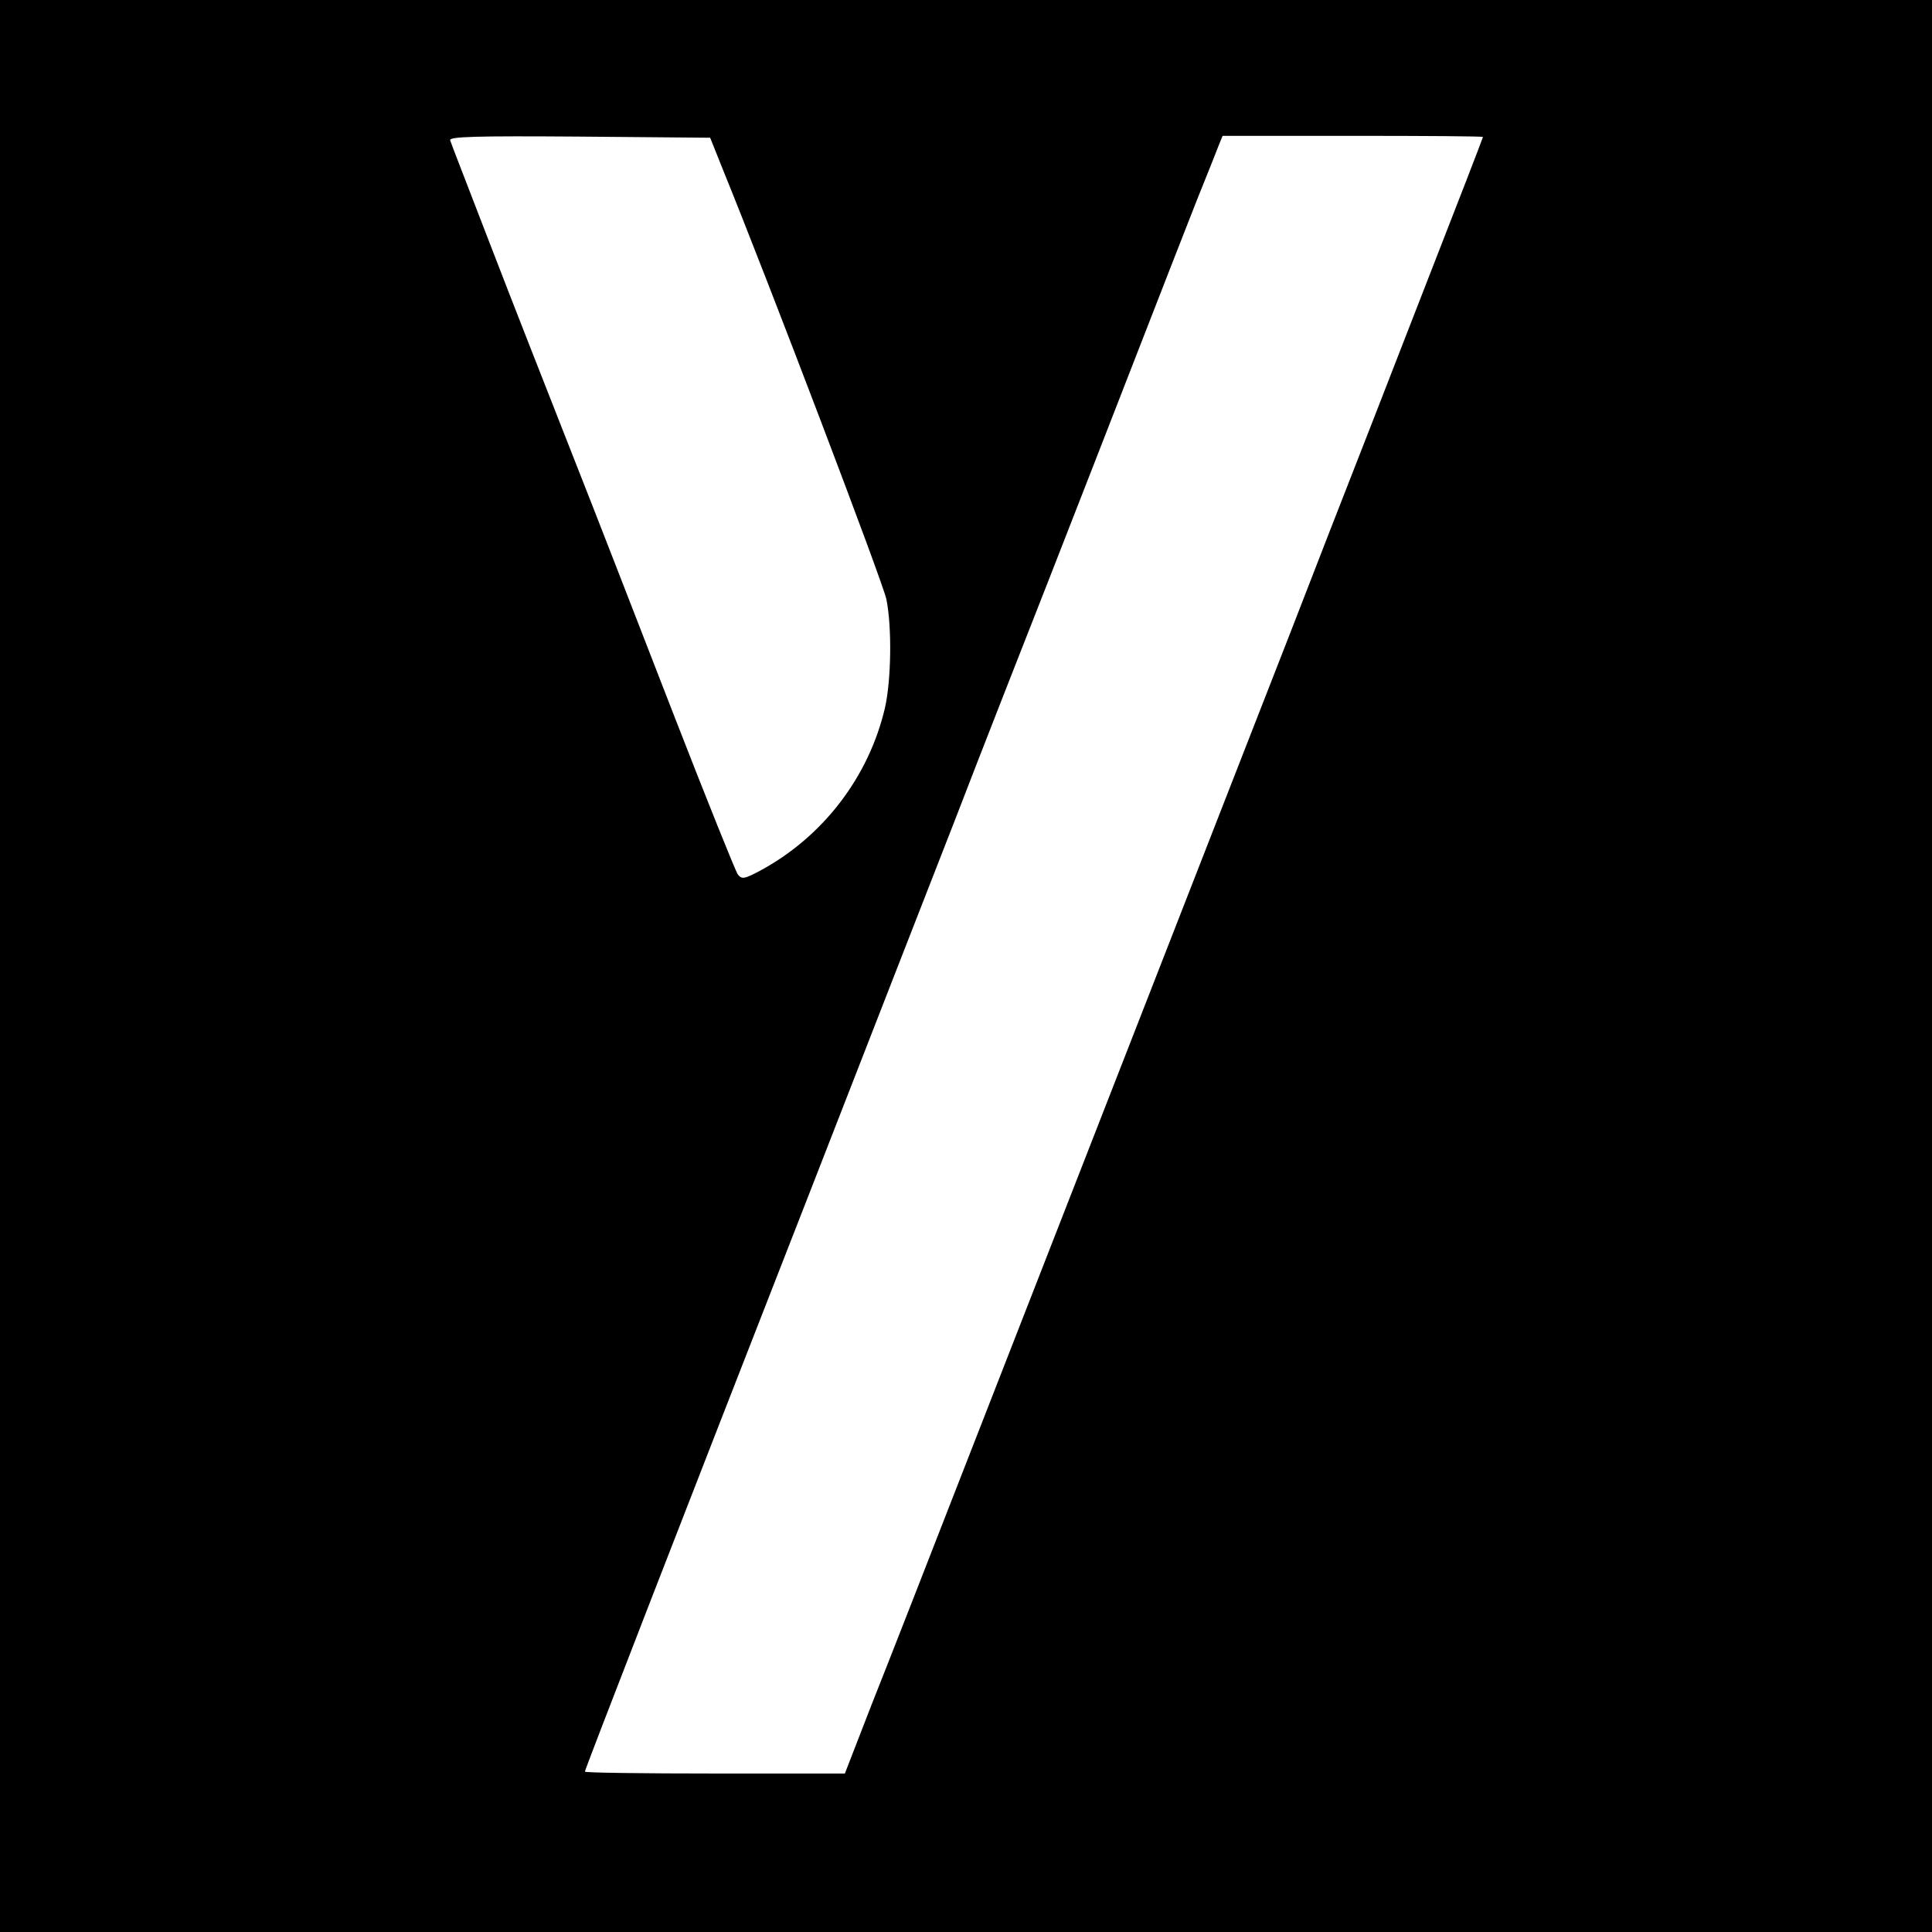 <?xml version="1.0" standalone="no"?>
<!DOCTYPE svg PUBLIC "-//W3C//DTD SVG 20010904//EN"
 "http://www.w3.org/TR/2001/REC-SVG-20010904/DTD/svg10.dtd">
<svg version="1.0" xmlns="http://www.w3.org/2000/svg"
 width="512pt" height="512pt" viewBox="0 0 512 512"
 preserveAspectRatio="xMidYMid meet">
<g transform="translate(0,512) scale(0.1,-0.1)"
fill="#000000" stroke="none">
<path d="M0 2560 l0 -2560 2560 0 2560 0 0 2560 0 2560 -2560 0 -2560 0 0
-2560z m1916 2110 c123 -302 424 -1094 433 -1138 15 -74 13 -215 -4 -289 -43
-182 -163 -339 -328 -429 -45 -24 -51 -25 -62 -11 -6 9 -83 200 -170 424 -87
224 -209 539 -272 698 -63 160 -160 407 -215 550 -55 143 -103 266 -105 273
-4 10 65 12 342 10 l347 -3 34 -85z m2014 87 c0 -2 -70 -183 -156 -403 -85
-219 -198 -509 -251 -644 -52 -135 -151 -389 -220 -565 -162 -415 -484 -1240
-728 -1865 -106 -272 -225 -577 -265 -677 l-71 -183 -345 0 c-189 0 -344 2
-344 5 0 6 264 686 590 1520 144 369 319 819 390 1000 70 182 182 467 248 635
66 168 170 436 232 595 62 160 135 346 162 415 28 69 54 135 59 148 l9 22 345
0 c190 0 345 -1 345 -3z"/>
</g>
</svg>
